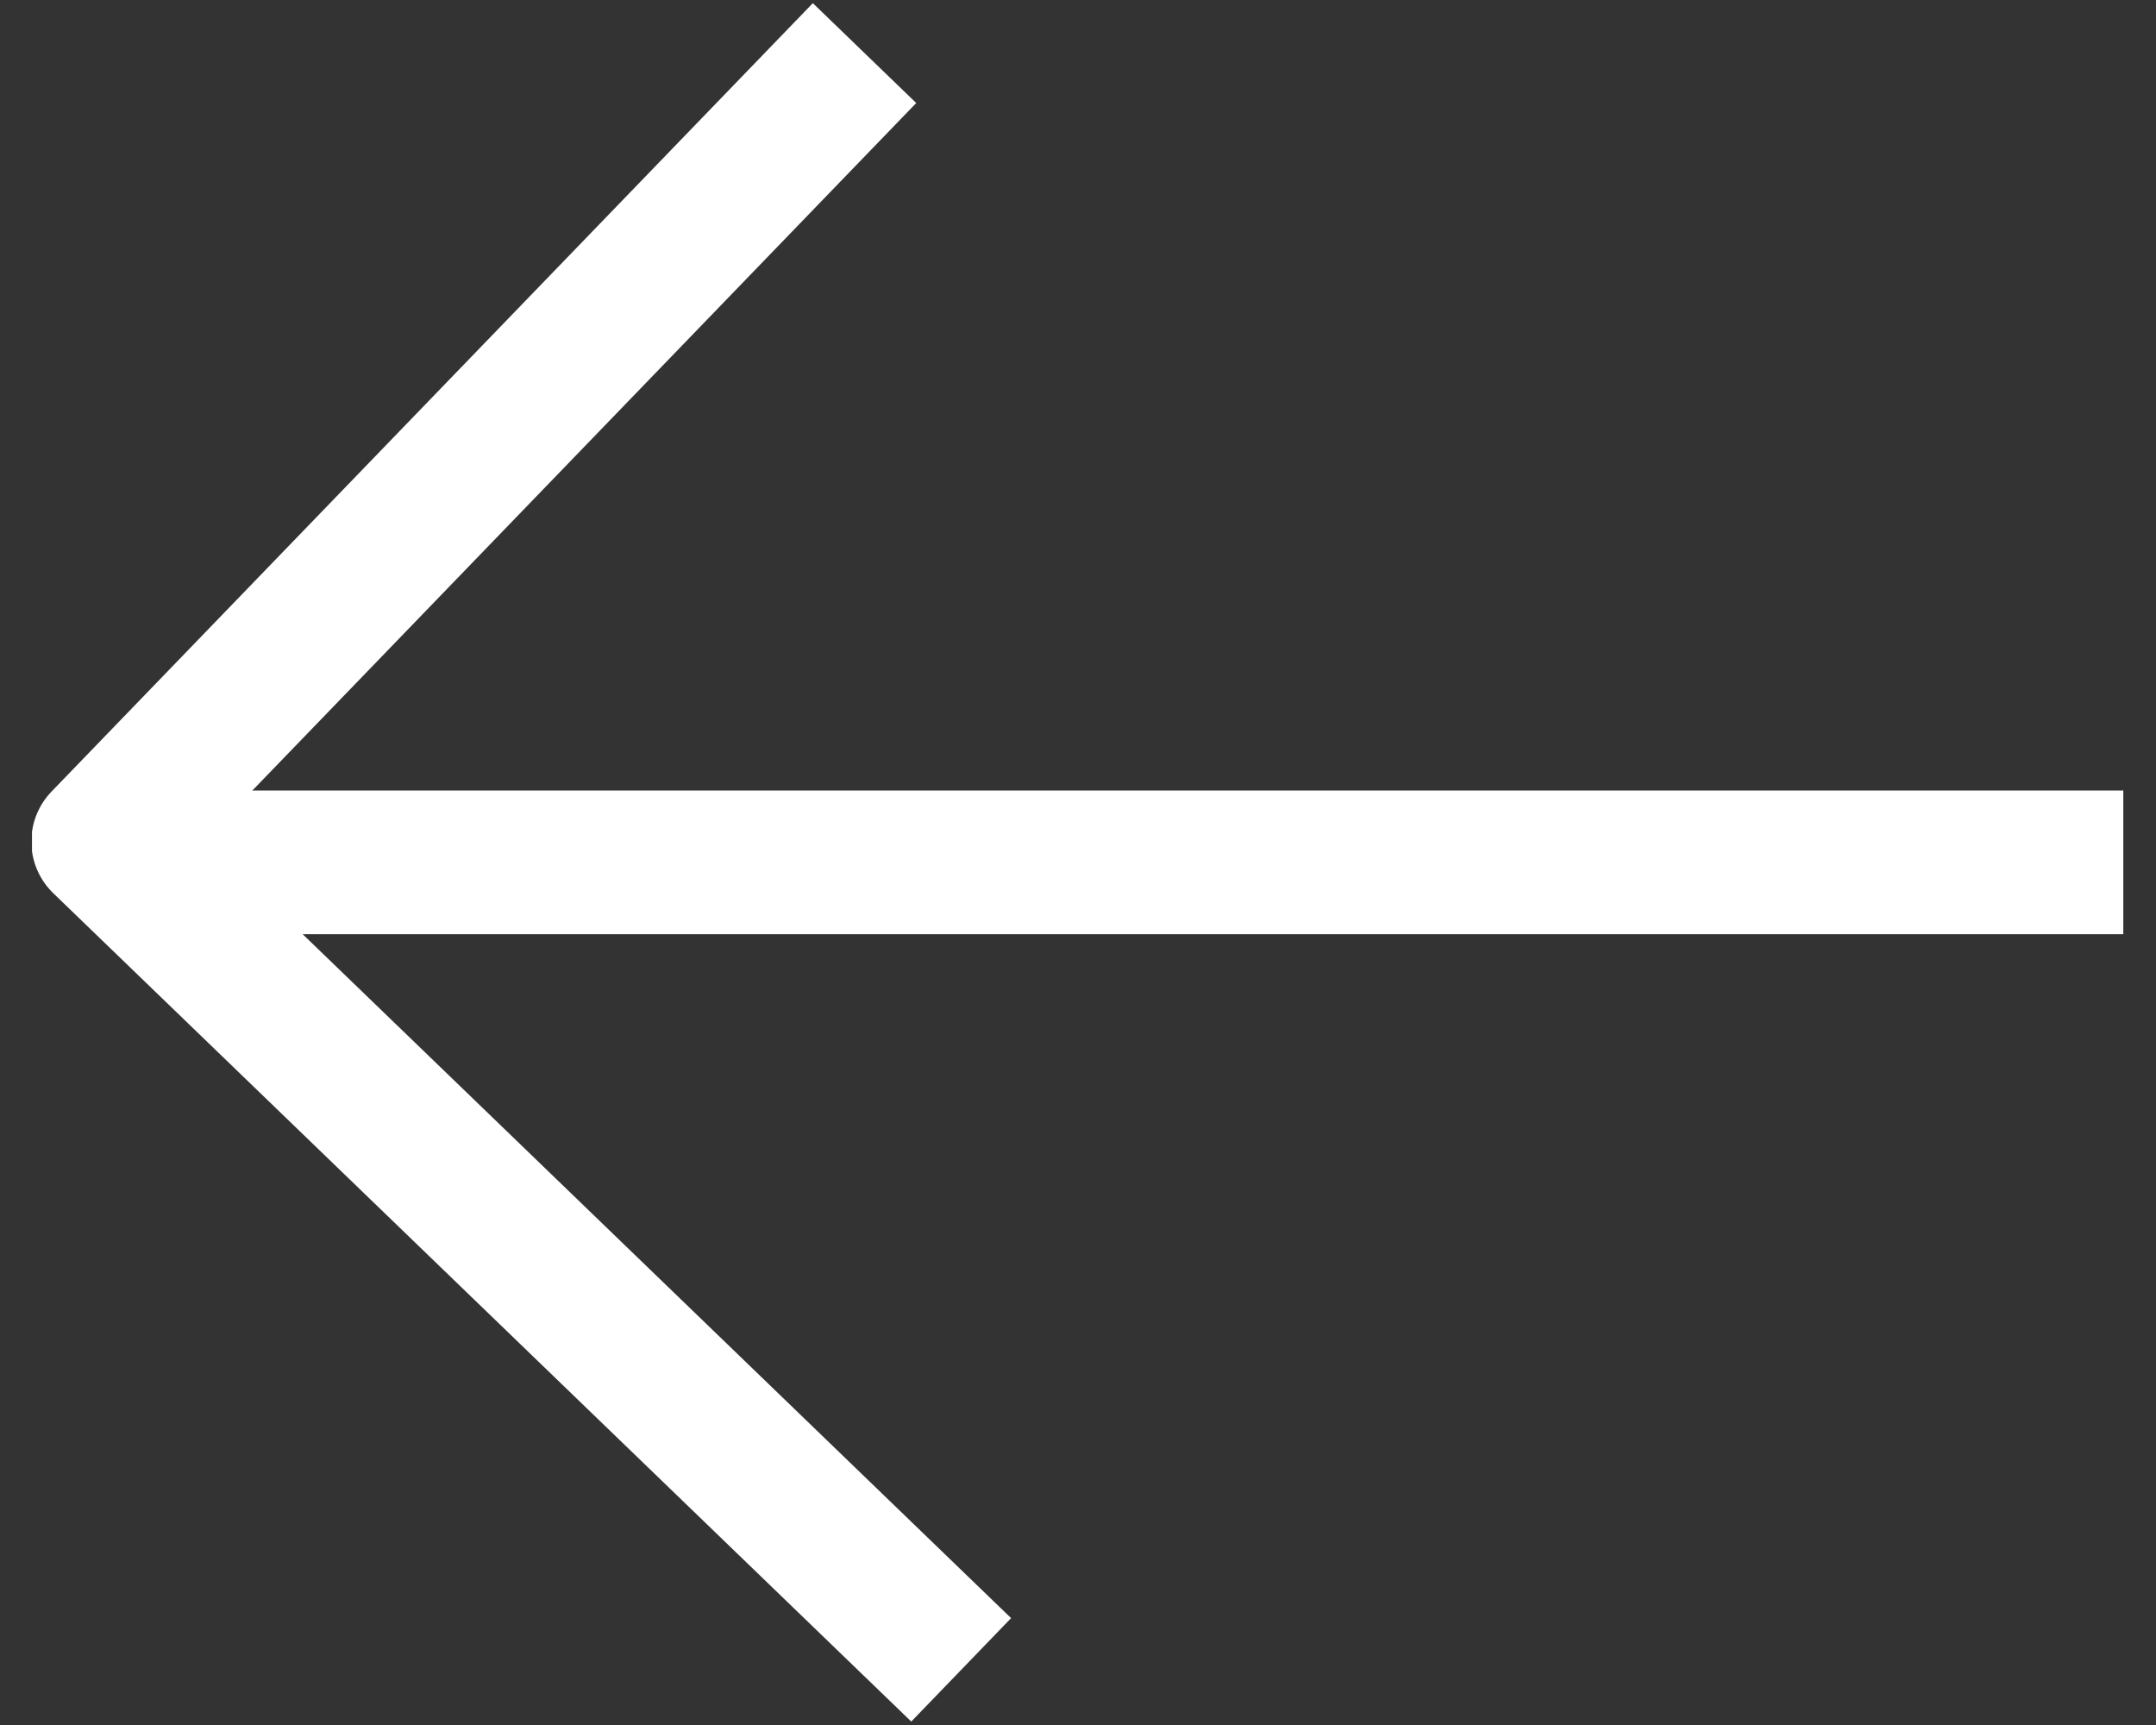 <svg width="30" height="24" viewBox="0 0 30 24" fill="none" xmlns="http://www.w3.org/2000/svg">
<rect x="0" y="0" width="30" height="24" fill="#333333" stroke="none"/>
<g clip-path="url(#clip0_2002_2477)">
<path d="M12.655 22.538L1.436 11.708L11.335 1.458" stroke="white" stroke-width="2" stroke-linecap="square" stroke-linejoin="round"/>
<path d="M3.545 11.998H28.545" stroke="white" stroke-width="2" stroke-linecap="square" stroke-linejoin="round"/>
</g>
<defs>
<clipPath id="clip0_2002_2477">
<rect width="29.11" height="23.904" fill="white" transform="translate(0.445 0.048)"/>
</clipPath>
</defs>
</svg>
